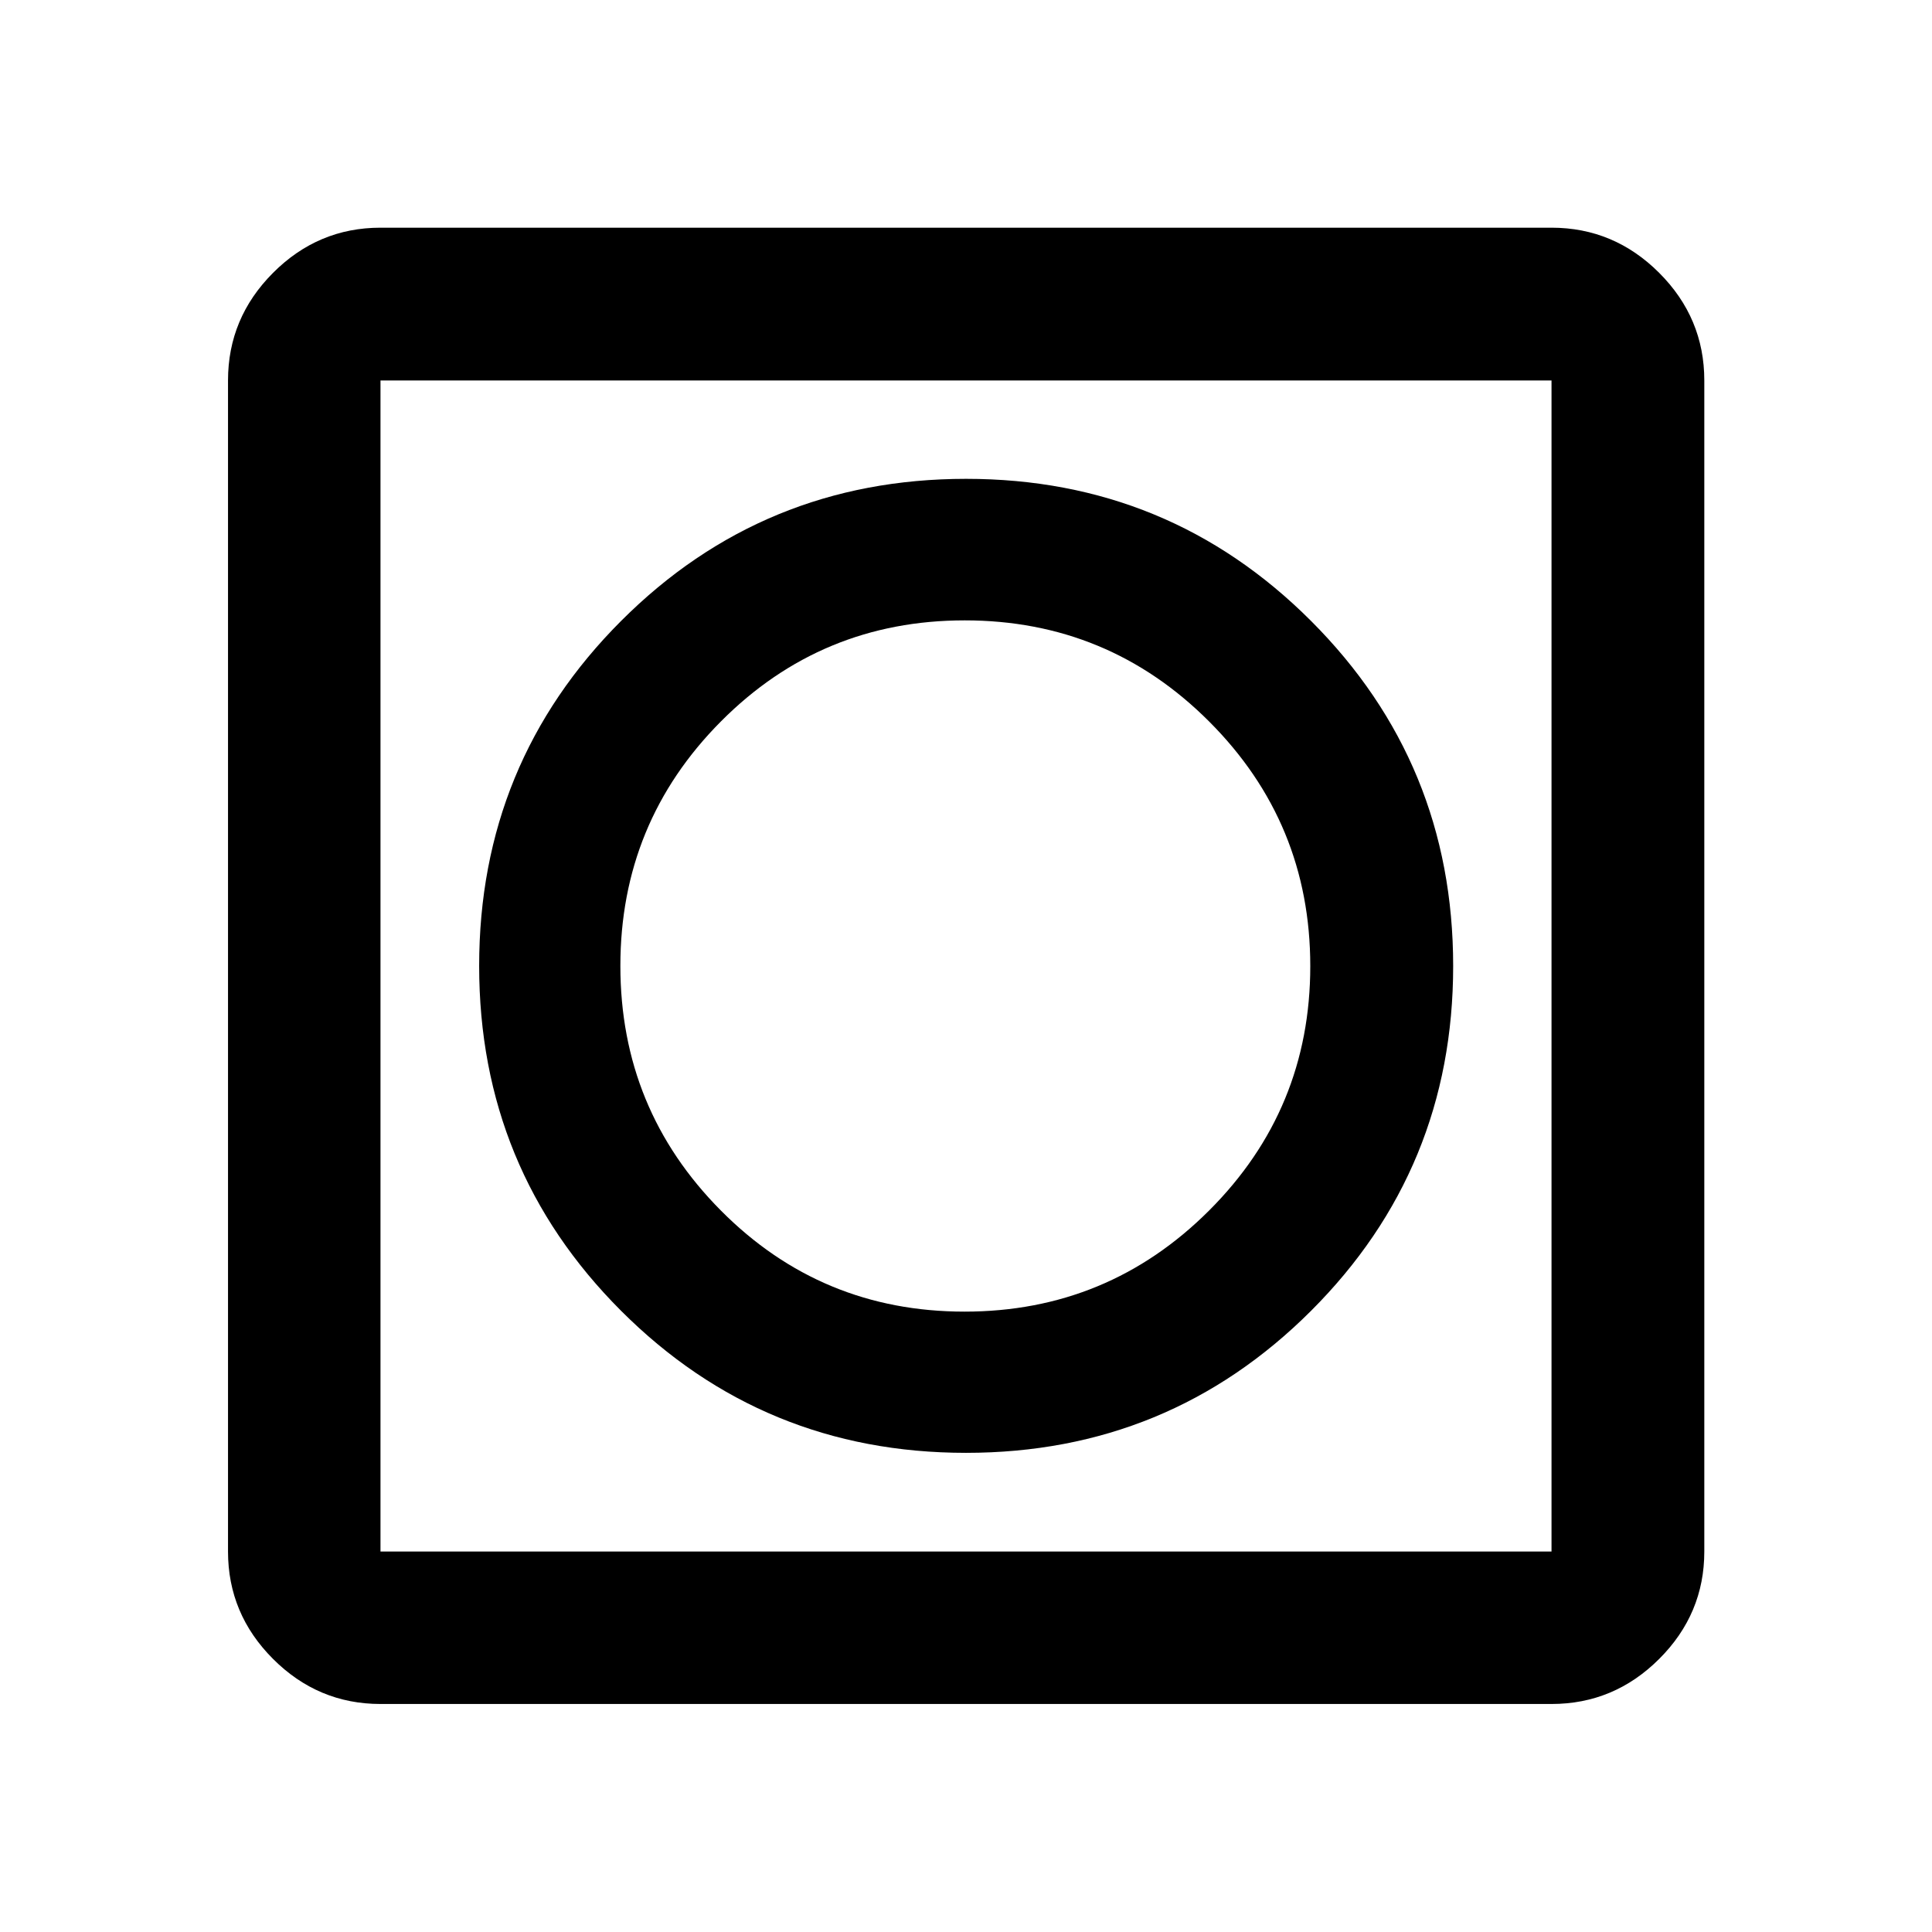 <svg xmlns="http://www.w3.org/2000/svg" height="40" viewBox="0 -960 960 960" width="40"><path d="M480-238.09q100.8 0 171.43-70.55Q722.07-379.2 722.07-480q0-100.8-70.59-171.43-70.59-70.64-171.43-70.64-100.85 0-171.41 70.59-70.55 70.59-70.55 171.43 0 100.85 70.55 171.41Q379.2-238.09 480-238.09ZM189.06-113.3q-31 0-53.38-22.38-22.38-22.38-22.38-53.38v-581.88q0-31.06 22.38-53.49 22.38-22.43 53.38-22.43h581.88q31.06 0 53.49 22.43 22.43 22.43 22.43 53.49v581.88q0 31-22.43 53.38Q802-113.3 770.94-113.3H189.06Zm0-75.76h581.88v-581.88H189.06v581.88Zm0-581.88v581.88-581.88Zm290.22 462.68q-71.23 0-121.12-50.28-49.9-50.28-49.9-121.51t49.95-121.46q49.94-50.23 121.17-50.23 71.24 0 121.46 50.28 50.23 50.28 50.23 121.51t-50.28 121.46q-50.28 50.23-121.51 50.23Z"/></svg>